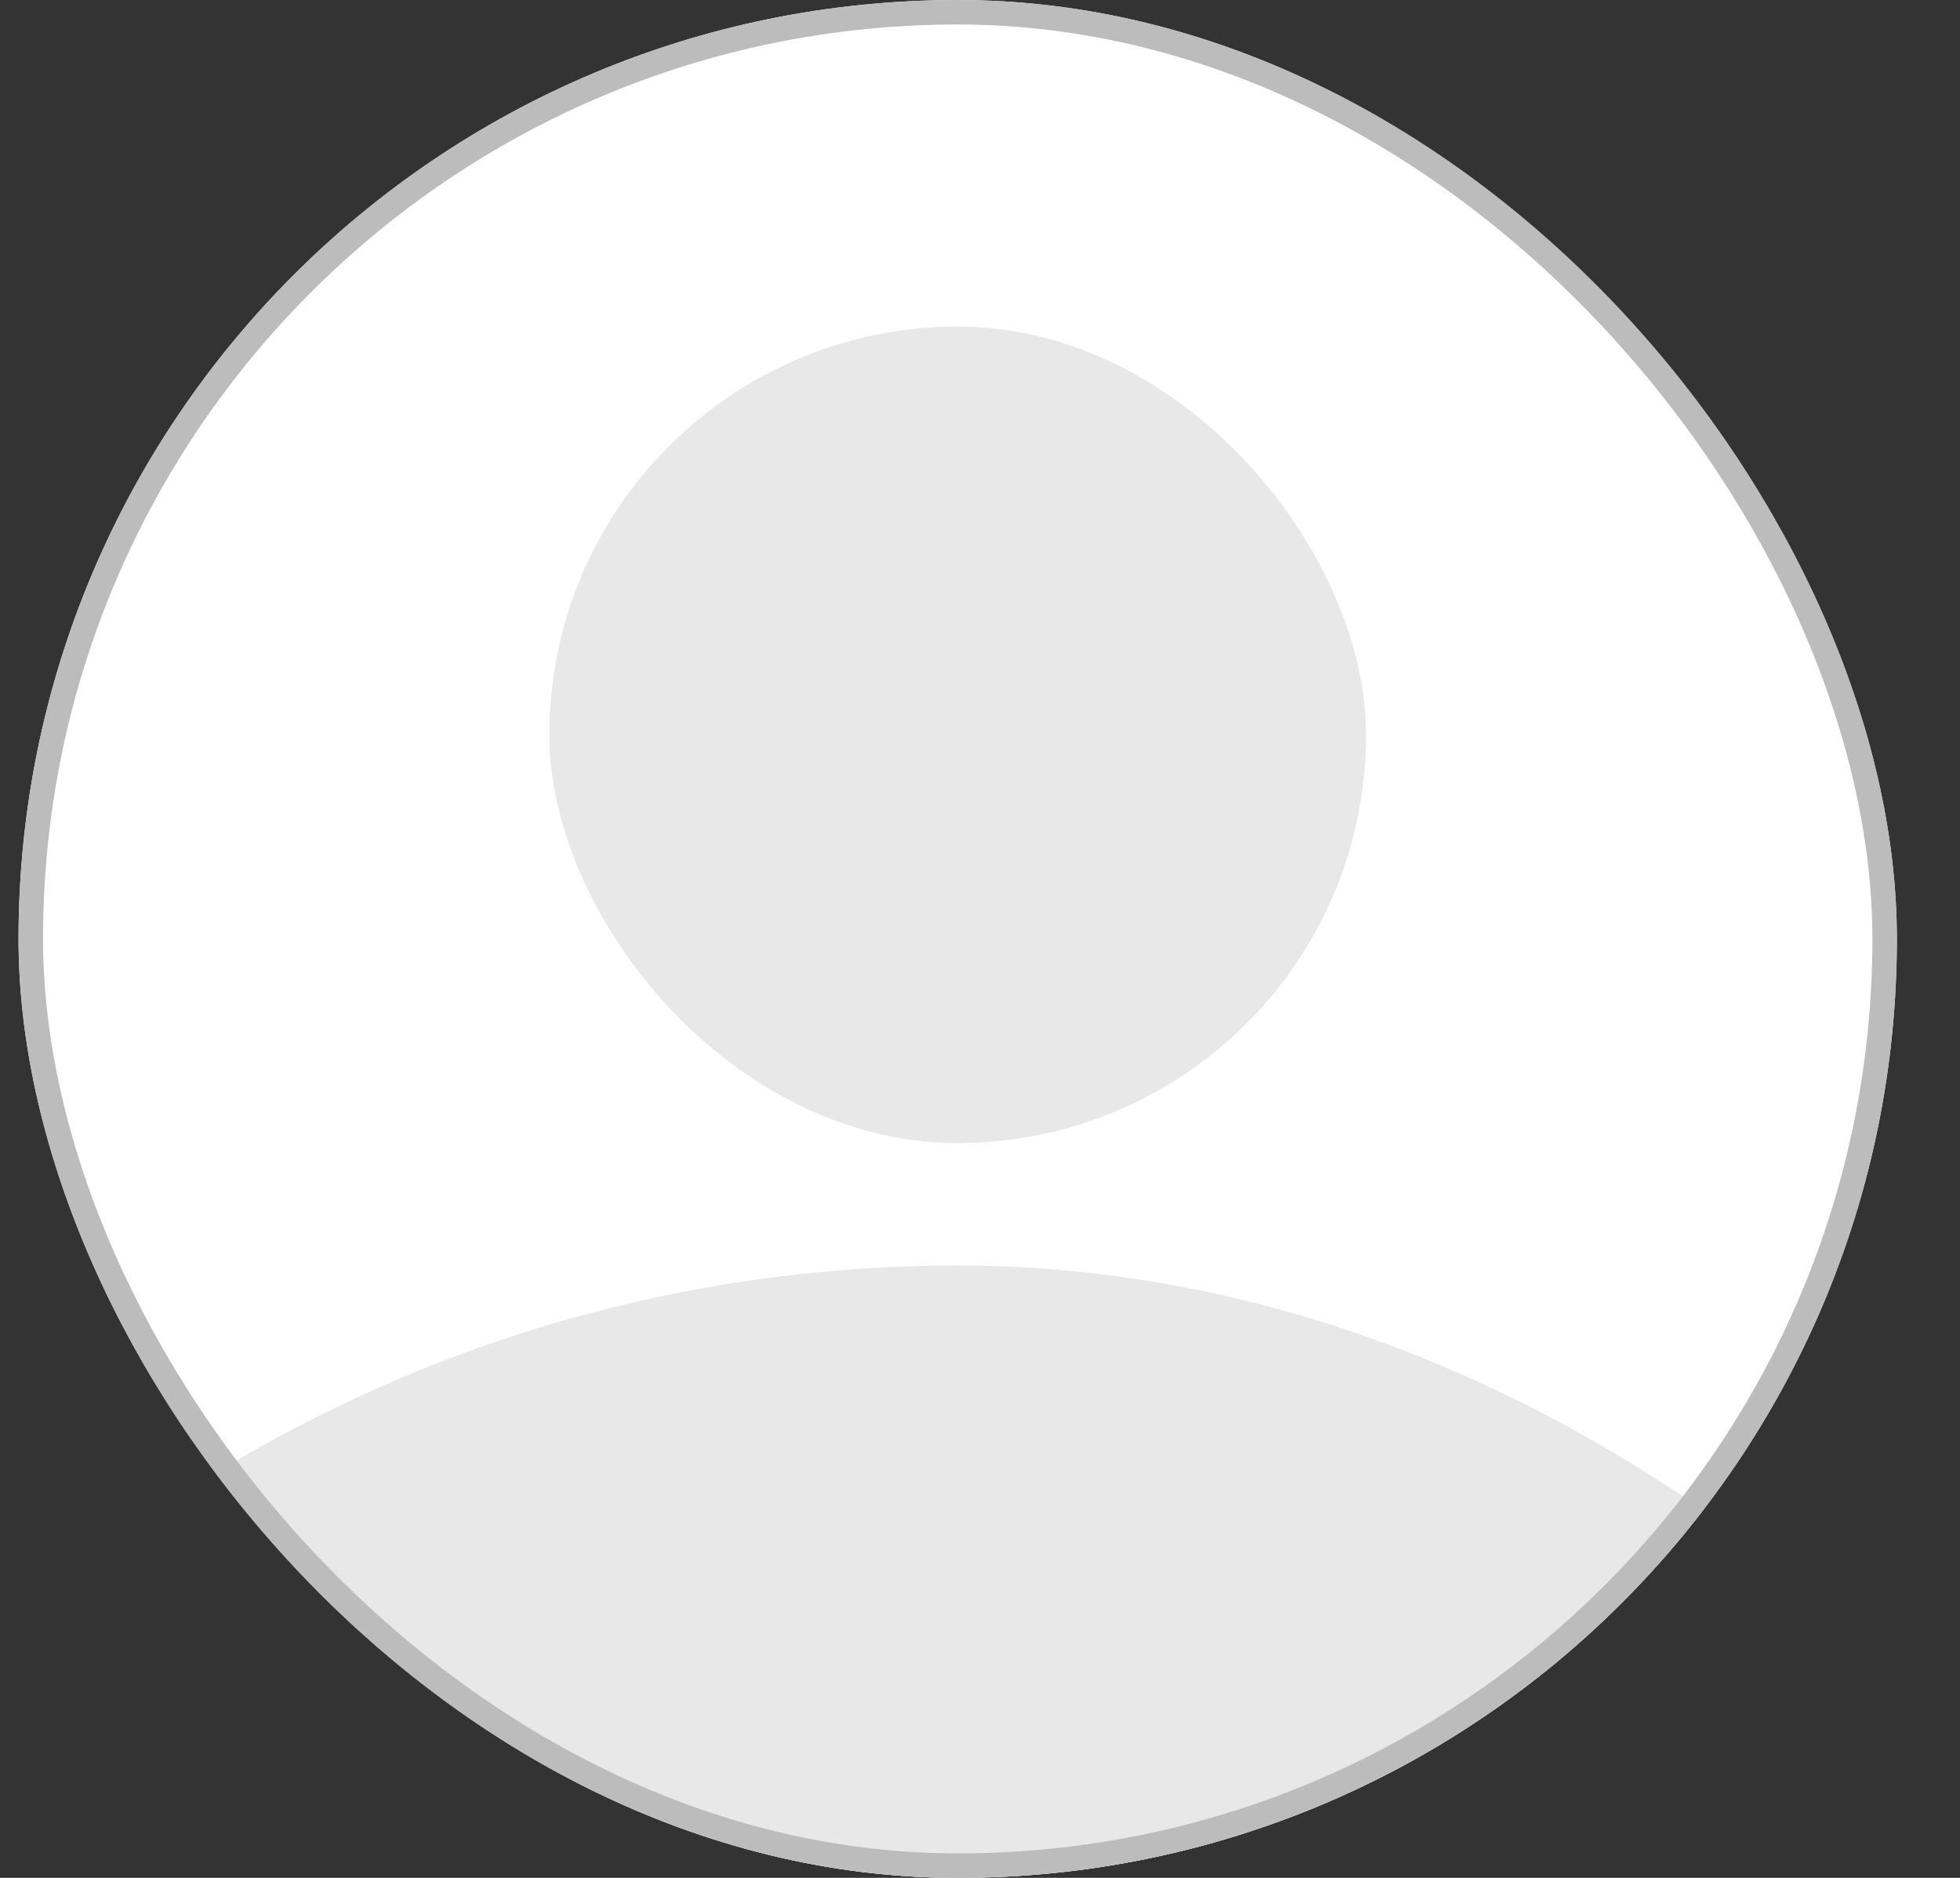 <svg width="24" height="23" viewBox="0 0 24 23" fill="none" xmlns="http://www.w3.org/2000/svg">
<rect x="0" y="0" width="24" height="23" fill="#333333" stroke="none"/>
<g id="Avatar / User-23">
<g clip-path="url(#clip0_1534_2907)">
<rect x="0.227" width="23" height="23" rx="11.5" fill="white"/>
<rect id="Rectangle" x="6.727" y="4" width="10" height="10" rx="5" fill="#E8E8E8"/>
<rect id="Rectangle_2" x="-5.773" y="15.5" width="35" height="35" rx="17.5" fill="#E8E8E8"/>
</g>
<rect x="0.377" y="0.15" width="22.7" height="22.7" rx="11.35" stroke="#BCBCBC" stroke-width="0.3"/>
</g>
<defs>
<clipPath id="clip0_1534_2907">
<rect x="0.227" width="23" height="23" rx="11.5" fill="white"/>
</clipPath>
</defs>
</svg>
